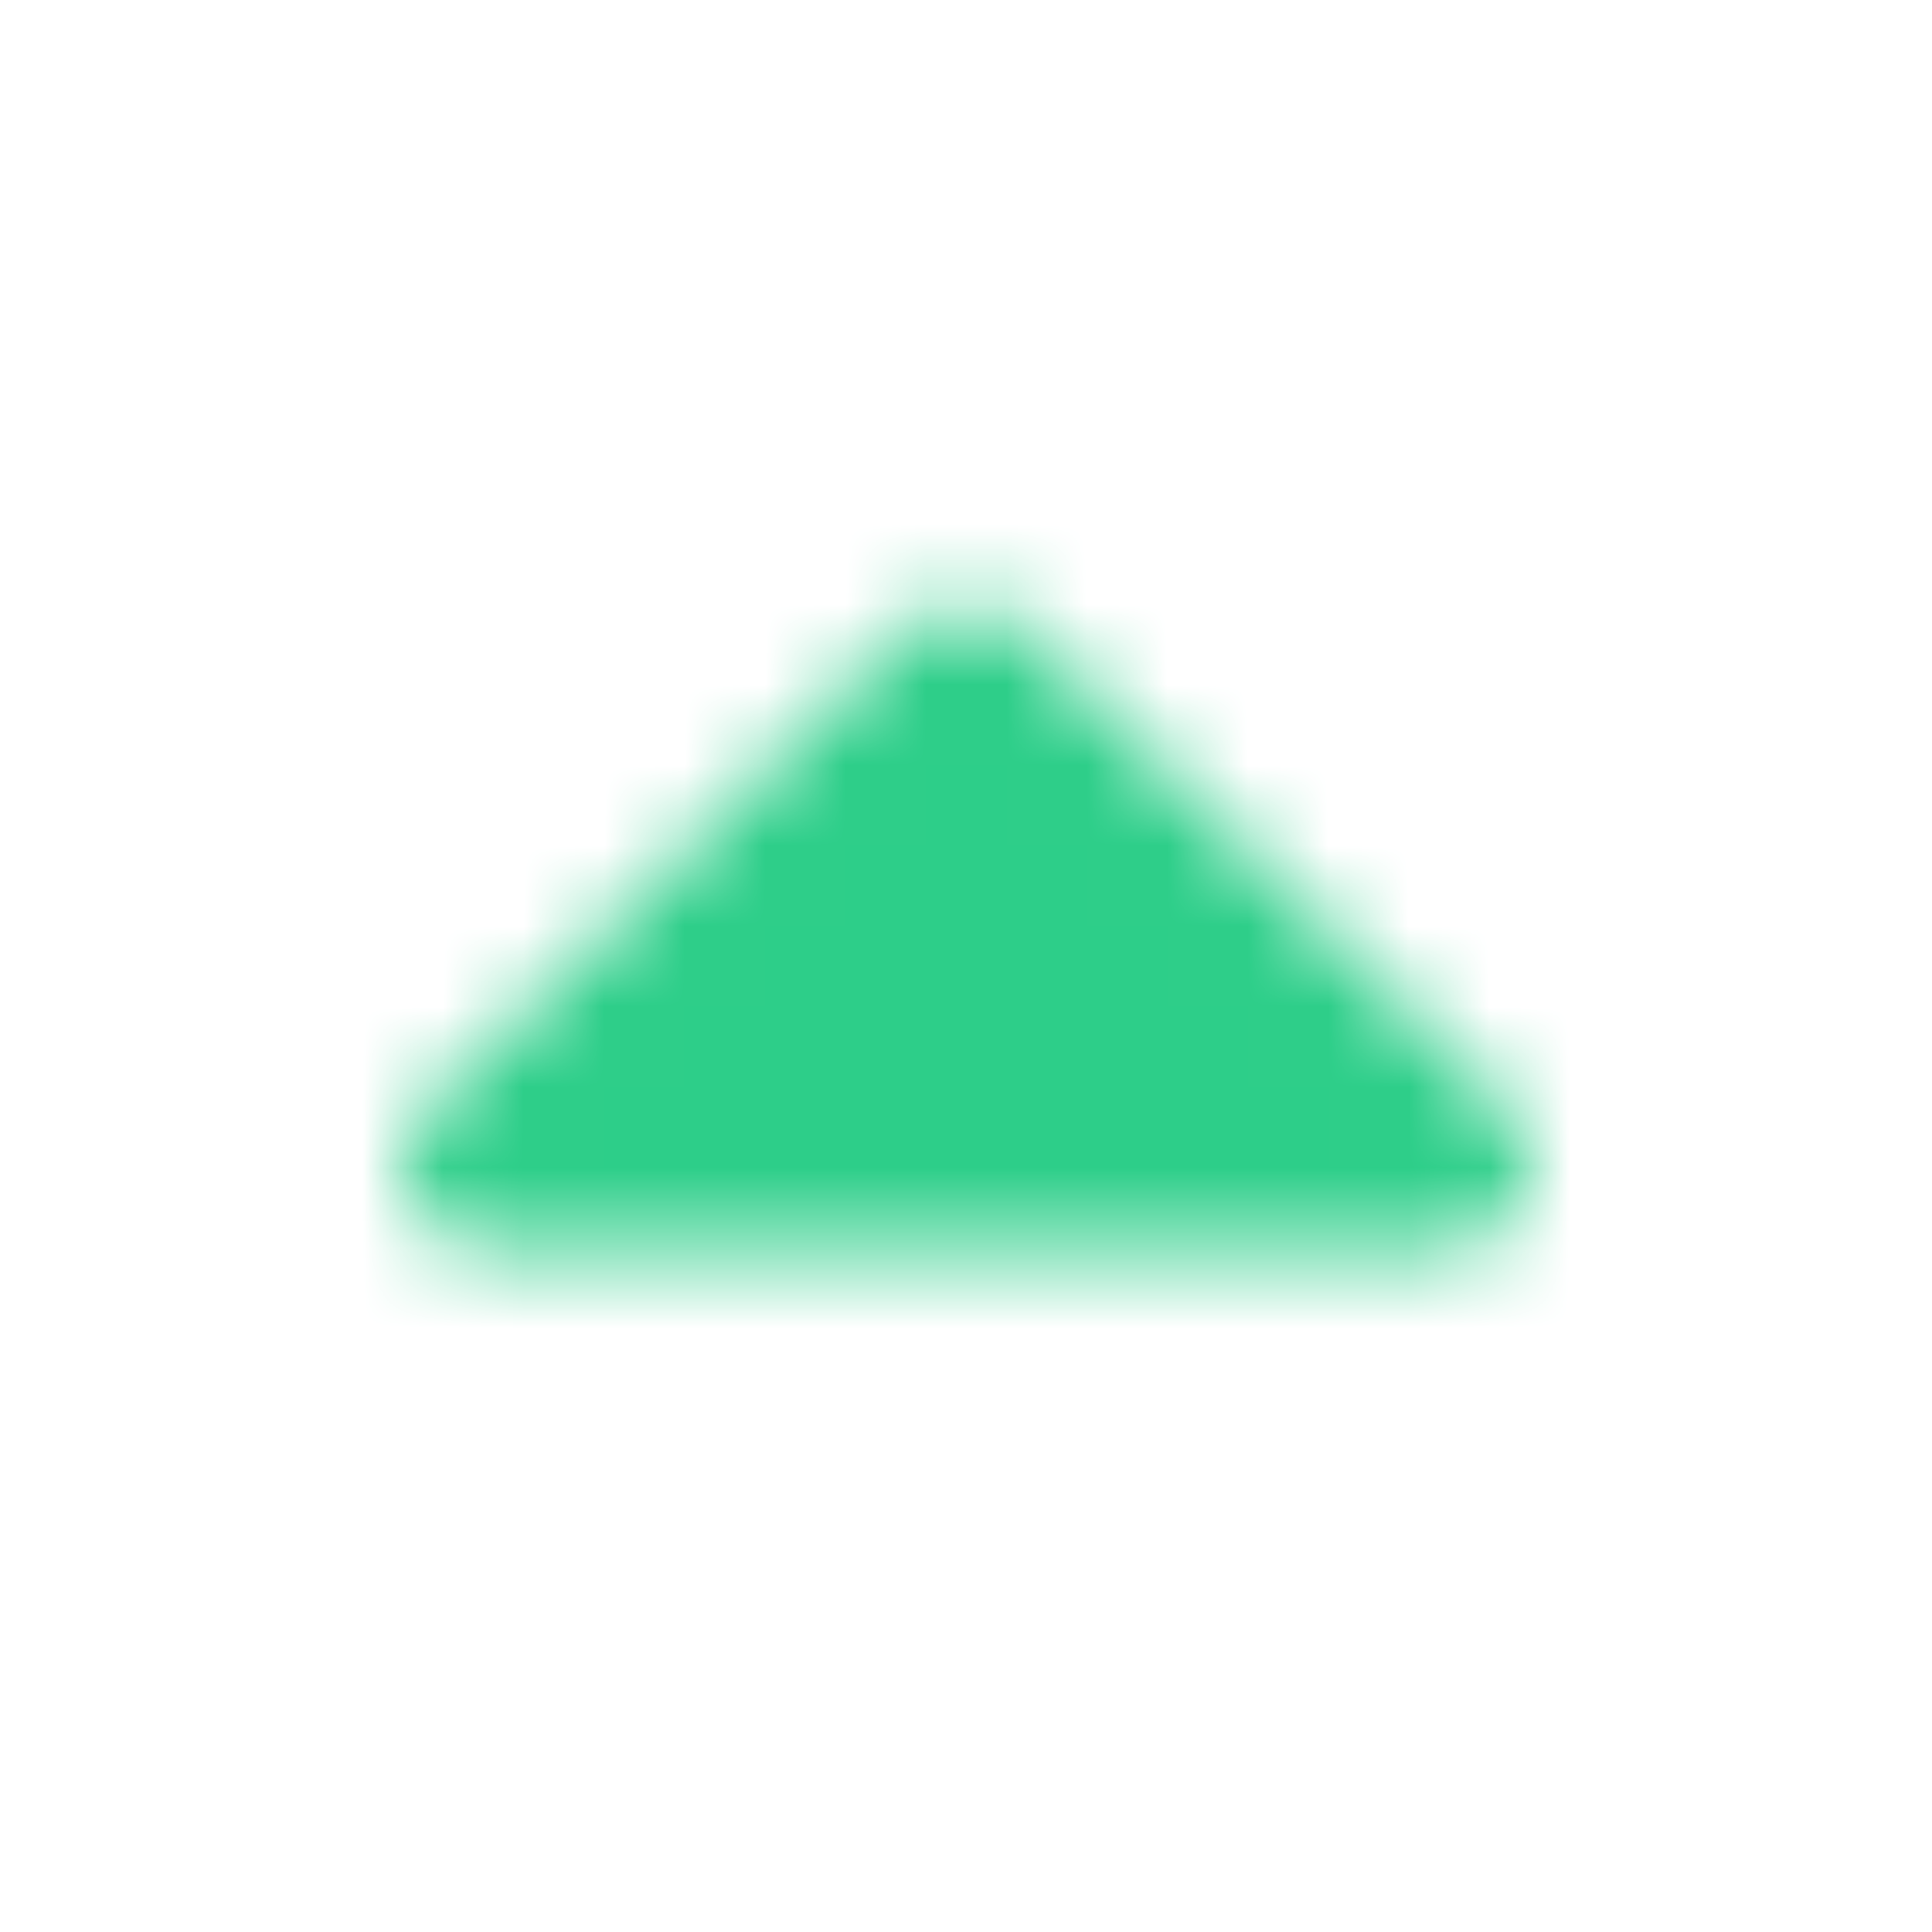 <svg width="24" height="24" viewBox="0 0 24 24" fill="none" xmlns="http://www.w3.org/2000/svg">
<mask id="mask0_1_3116" style="mask-type:luminance" maskUnits="userSpaceOnUse" x="5" y="7" width="14" height="9">
<path d="M6 14.5L12 8.5L18 14.5H6Z" fill="white" stroke="white" stroke-width="2" stroke-linejoin="round"/>
</mask>
<g mask="url(#mask0_1_3116)">
<path d="M0 0H24V24H0V0Z" fill="#2DCE89"/>
</g>
</svg>
